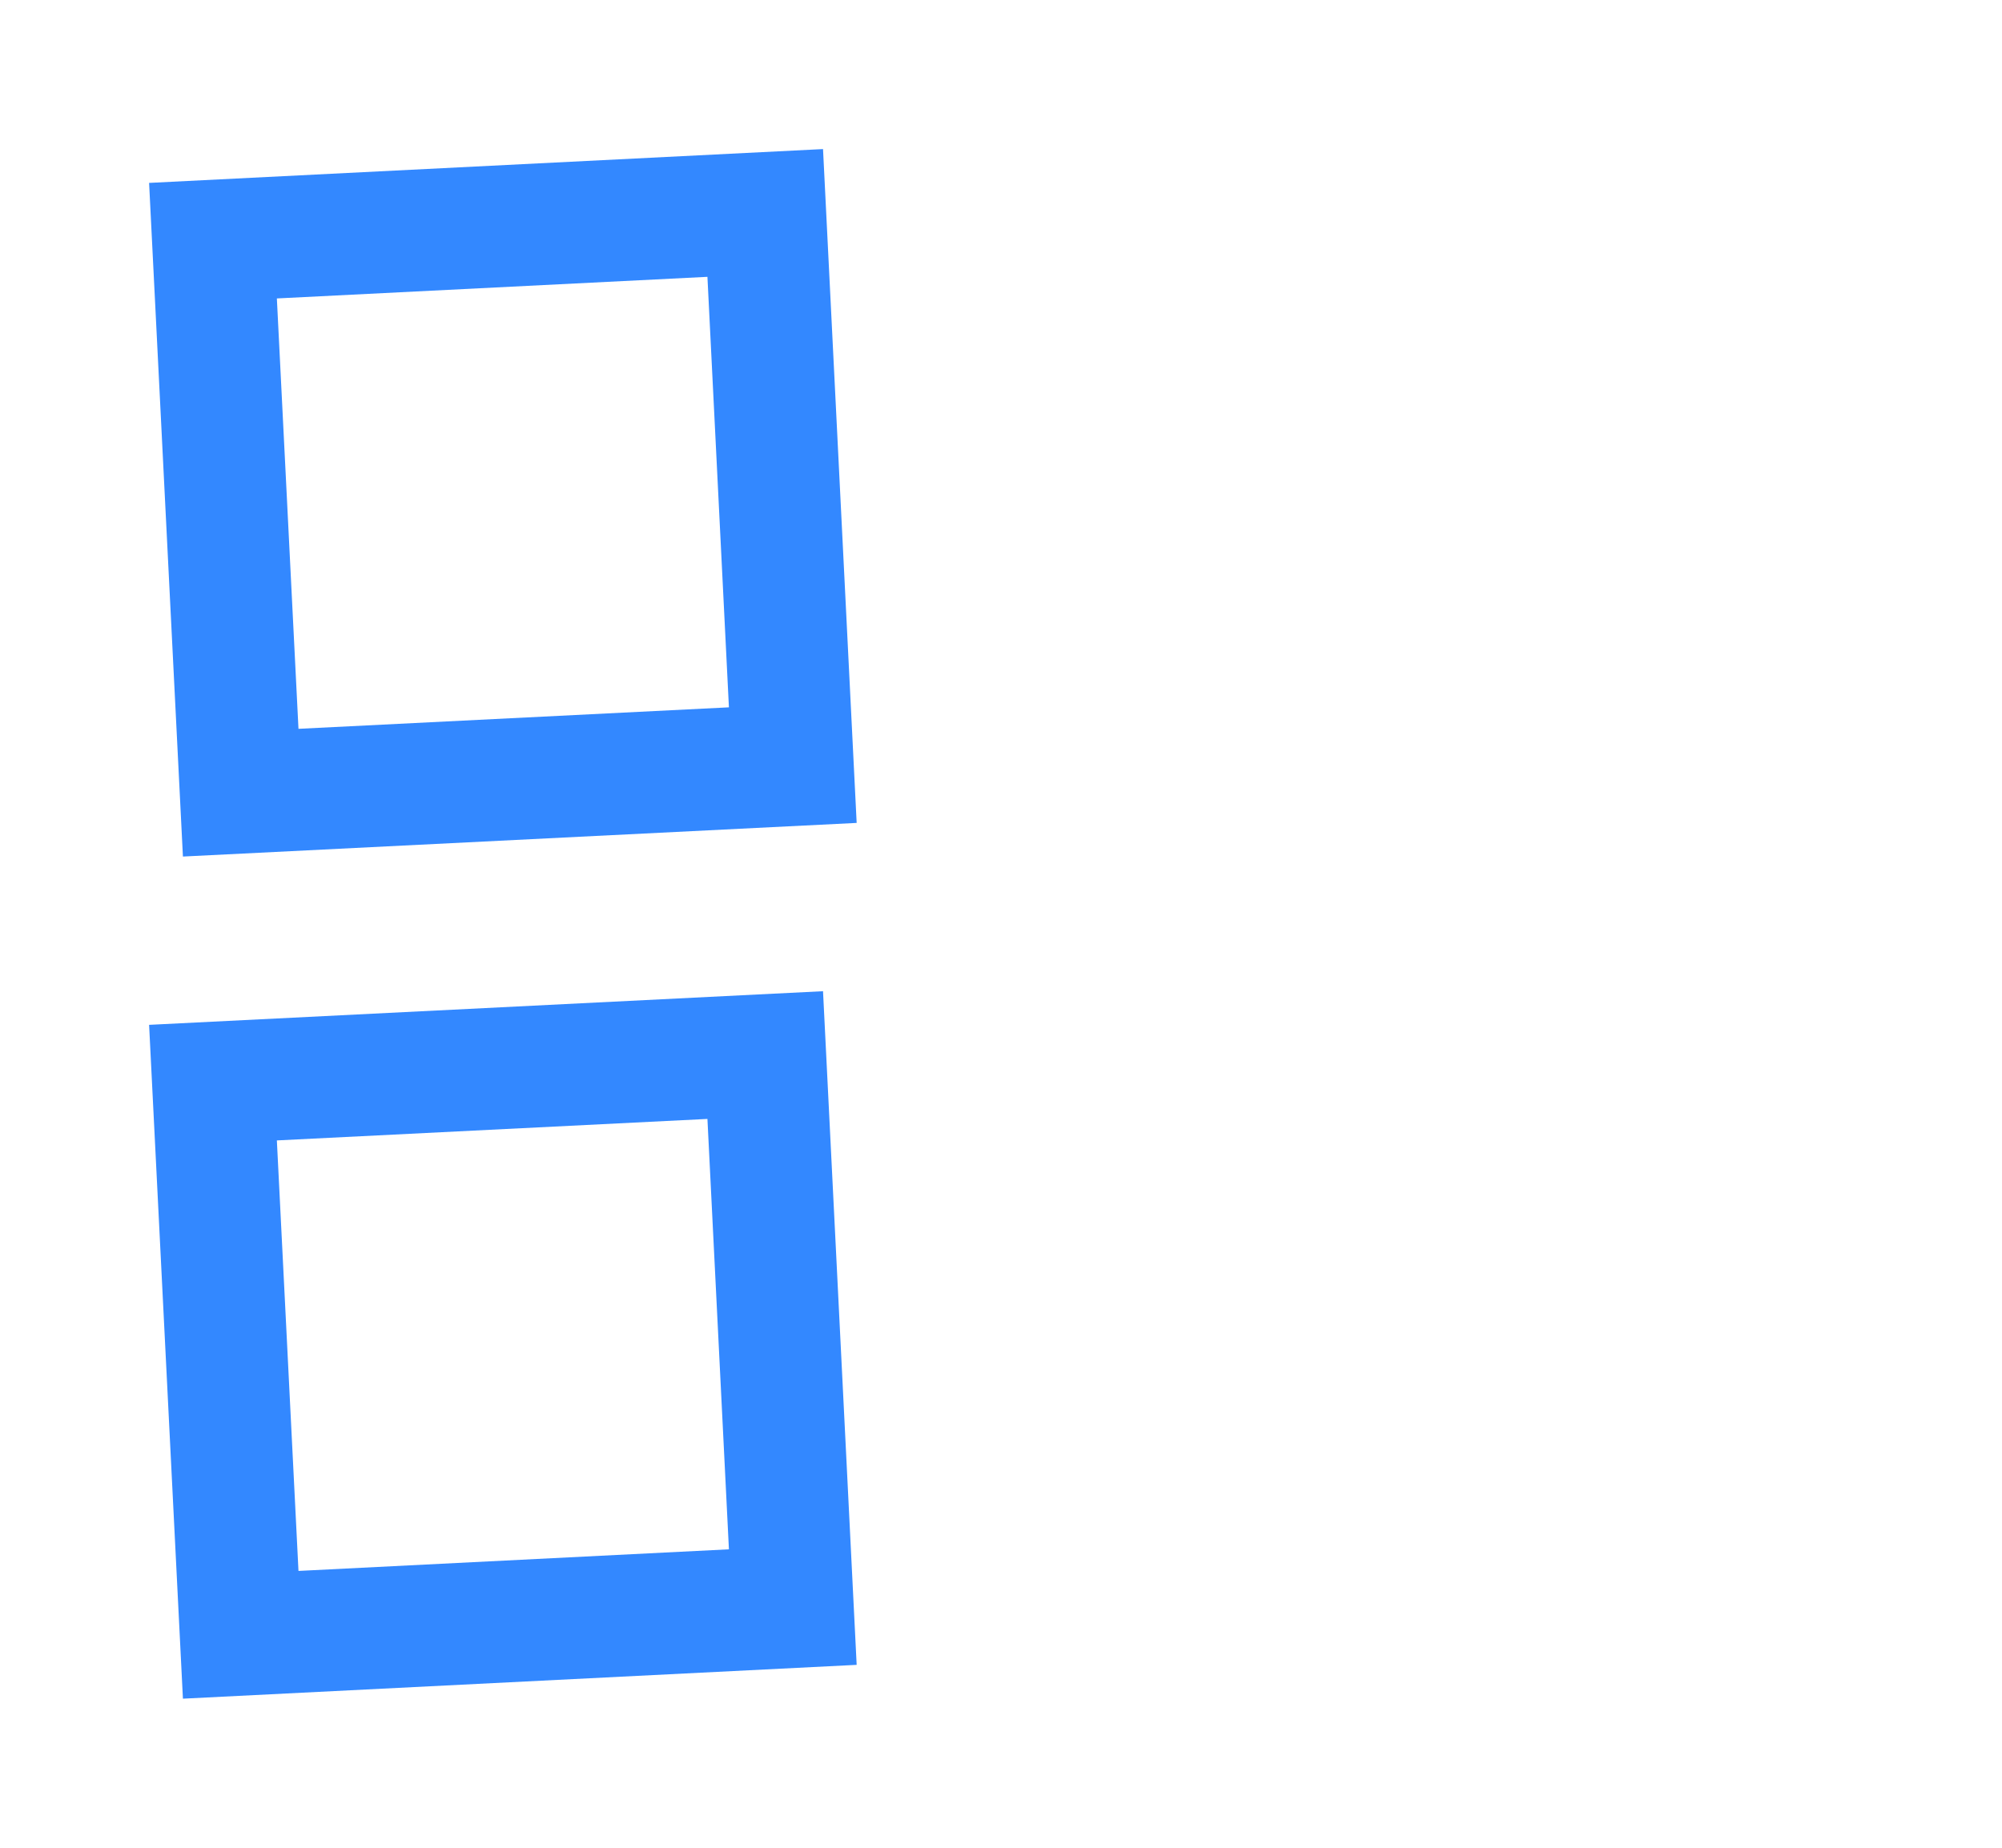 <?xml version="1.0" encoding="UTF-8"?>
<svg width="13px" height="12px" viewBox="0 0 13 12" version="1.1" xmlns="http://www.w3.org/2000/svg" xmlns:xlink="http://www.w3.org/1999/xlink">
    <title>icon/列表模式</title>
    <g id="二期" stroke="none" stroke-width="1" fill="none" fill-rule="evenodd">
        <g id="硬件管理-产品管理" transform="translate(-1693, -158)">
            <g id="1备份" transform="translate(1688, 152)">
                <rect id="矩形" fill="#3388FF" fill-rule="nonzero" opacity="0" x="0" y="0" width="24" height="24"></rect>
                <path d="M9.969,12.852 L10.148,16.437 L6.563,16.617 L6.383,13.031 L9.969,12.852 Z M9.969,7.383 L10.148,10.969 L6.563,11.148 L6.383,7.563 L9.969,7.383 Z" id="形状结合" stroke="#3388FF" stroke-width="0.791"></path>
            </g>
        </g>
    </g>
</svg>